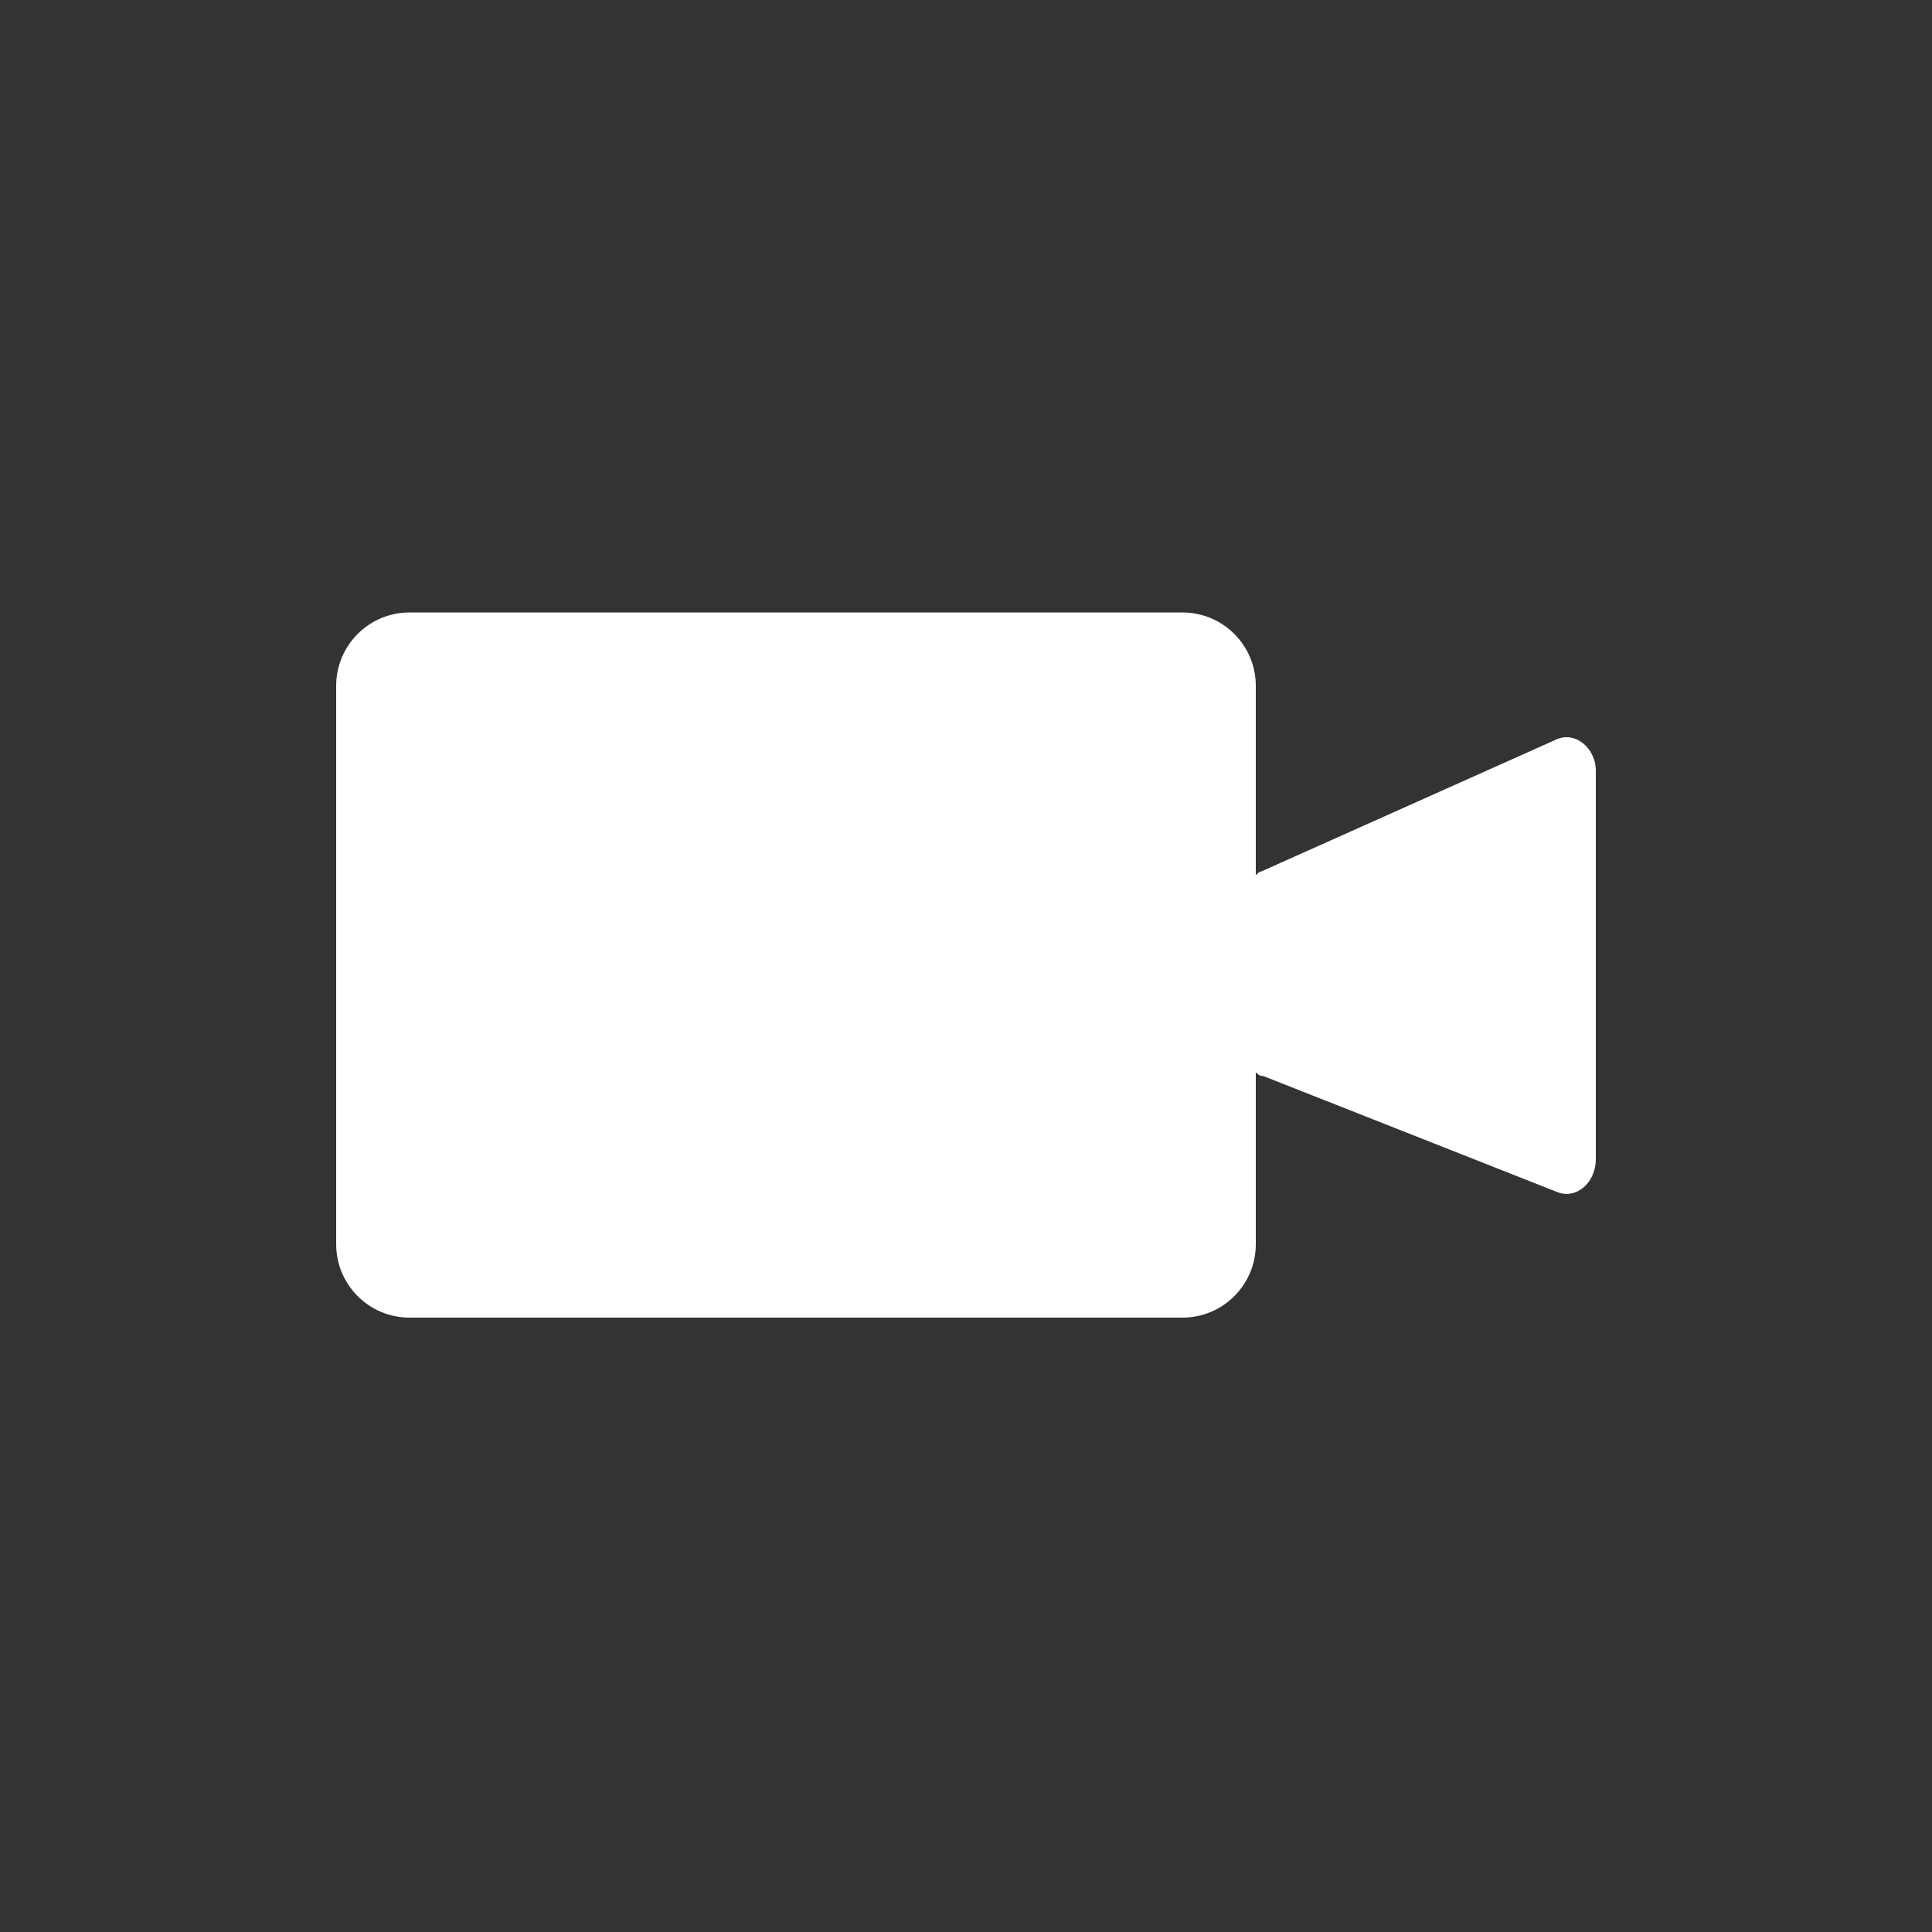 <?xml version="1.0" encoding="utf-8"?>
<!-- Generator: Adobe Illustrator 21.1.0, SVG Export Plug-In . SVG Version: 6.00 Build 0)  -->
<svg version="1.1" id="Layer_1" xmlns="http://www.w3.org/2000/svg" xmlns:xlink="http://www.w3.org/1999/xlink" x="0px" y="0px"
	 viewBox="0 0 100 100" style="enable-background:new 0 0 100 100;" xml:space="preserve">
<rect x="0" y="0" width="100" height="100" fill="#333333" stroke="none"/>
<style type="text/css">
	.st0{fill:#FFFFFF;}
</style>
<path class="st0" d="M80.5,38.3l-15.2,6.8c-0.1,0-0.2,0.1-0.3,0.2v-9.8c0-2.1-1.7-3.8-3.8-3.8h-40c-2.1,0-3.8,1.7-3.8,3.8v28.9
	c0,2.1,1.7,3.8,3.8,3.8h40c2.1,0,3.8-1.7,3.8-3.8v-8.9c0.1,0.1,0.2,0.2,0.4,0.2l15.2,6c1,0.4,2-0.5,2-1.7V39.9
	C82.6,38.7,81.5,37.8,80.5,38.3z"/>
</svg>
